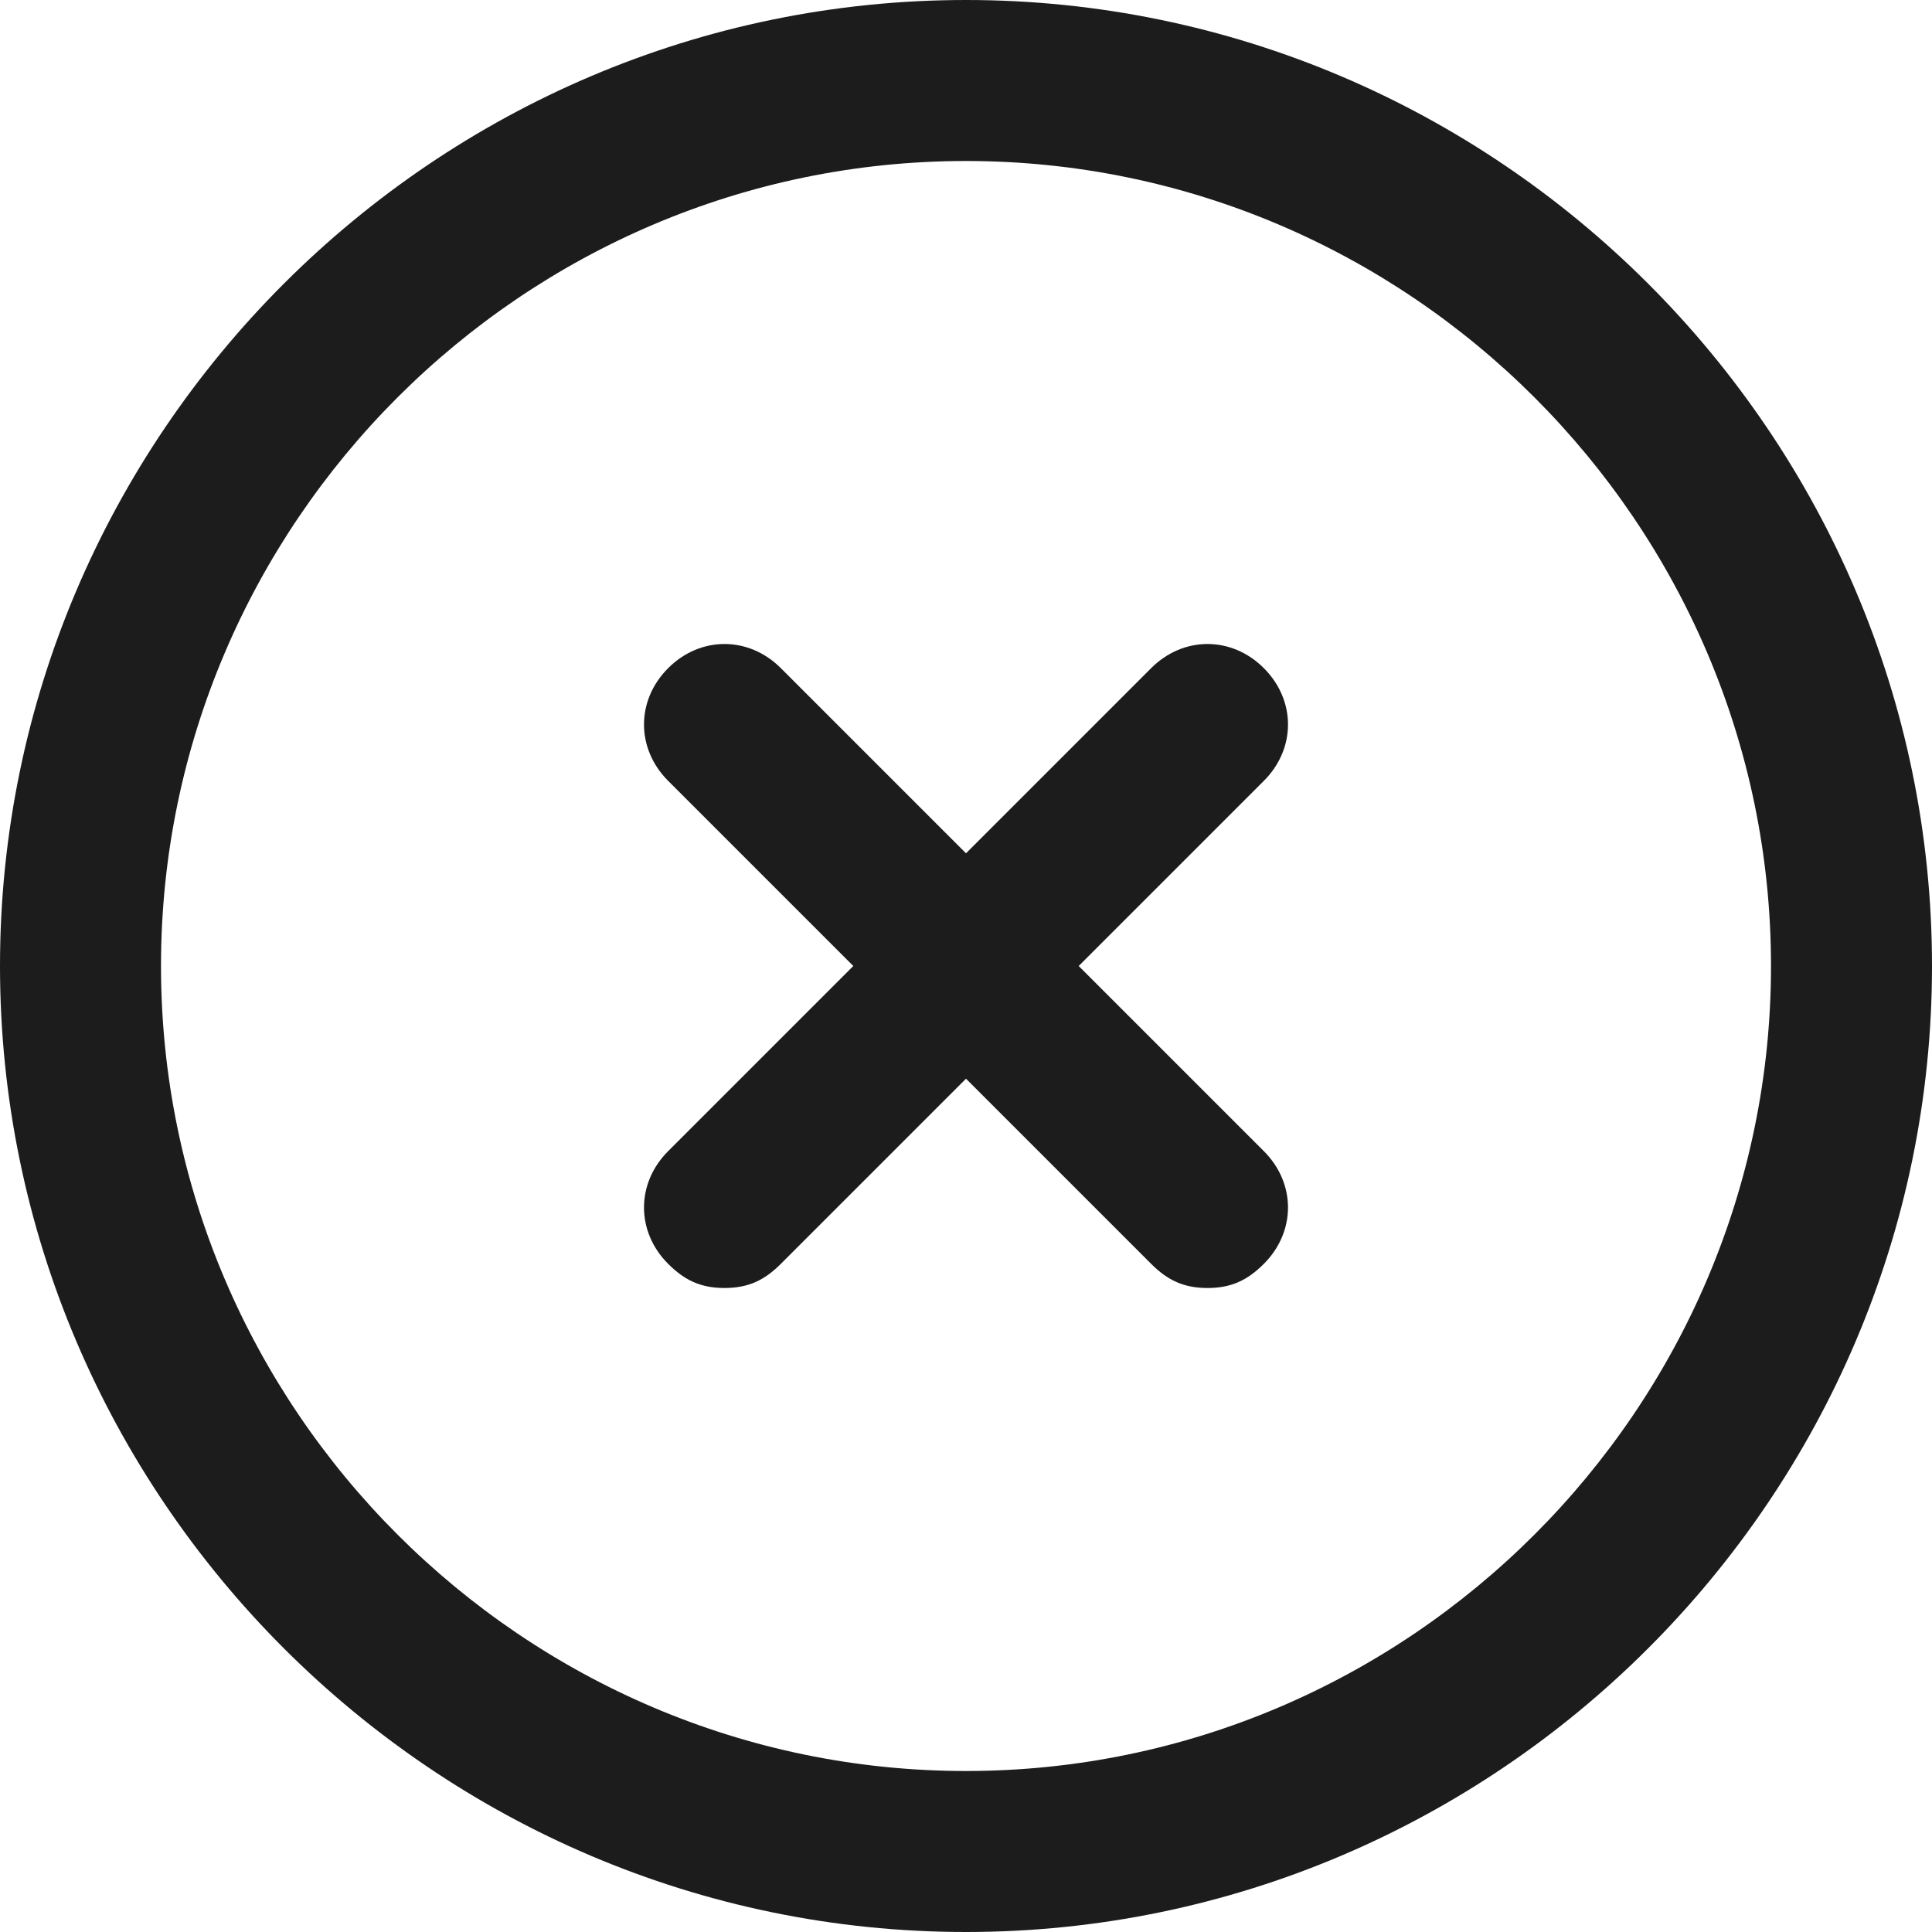 <?xml version="1.0" encoding="UTF-8"?>
<svg width="24px" height="24px" viewBox="0 0 24 24" version="1.1" xmlns="http://www.w3.org/2000/svg" xmlns:xlink="http://www.w3.org/1999/xlink">
    <!-- Generator: Sketch 52.6 (67491) - http://www.bohemiancoding.com/sketch -->
    <title>icon/24px/bad@1,5x</title>
    <desc>Created with Sketch.</desc>
    <g id="icon/24px/bad" stroke="none" stroke-width="1" fill="none" fill-rule="evenodd">
        <rect id="bound" fill-rule="nonzero" x="0" y="0" width="24" height="24"></rect>
        <path d="M10.6,12 L8.3,9.7 C7.9,9.3 7.9,8.7 8.3,8.3 C8.7,7.9 9.3,7.9 9.7,8.3 L12,10.6 L14.3,8.3 C14.7,7.9 15.3,7.9 15.7,8.3 C16.1,8.7 16.1,9.3 15.7,9.7 L13.4,12 L15.7,14.3 C16.1,14.7 16.1,15.3 15.7,15.7 C15.5,15.9 15.3,16 15,16 C14.7,16 14.5,15.9 14.3,15.7 L12,13.4 L9.7,15.7 C9.5,15.9 9.3,16 9,16 C8.7,16 8.5,15.9 8.3,15.7 C7.9,15.3 7.9,14.7 8.3,14.3 L10.6,12 Z M12,24 C5.4,24 0,18.6 0,12 C0,5.4 5.4,0 12,0 C18.6,0 24,5.4 24,12 C24,18.6 18.6,24 12,24 Z M12,2 C6.5,2 2,6.5 2,12 C2,17.5 6.5,22 12,22 C17.5,22 22,17.5 22,12 C22,6.5 17.5,2 12,2 Z" id="Combined-Shape" fill="#1C1C1C" fill-rule="nonzero"></path>
    </g>
</svg>